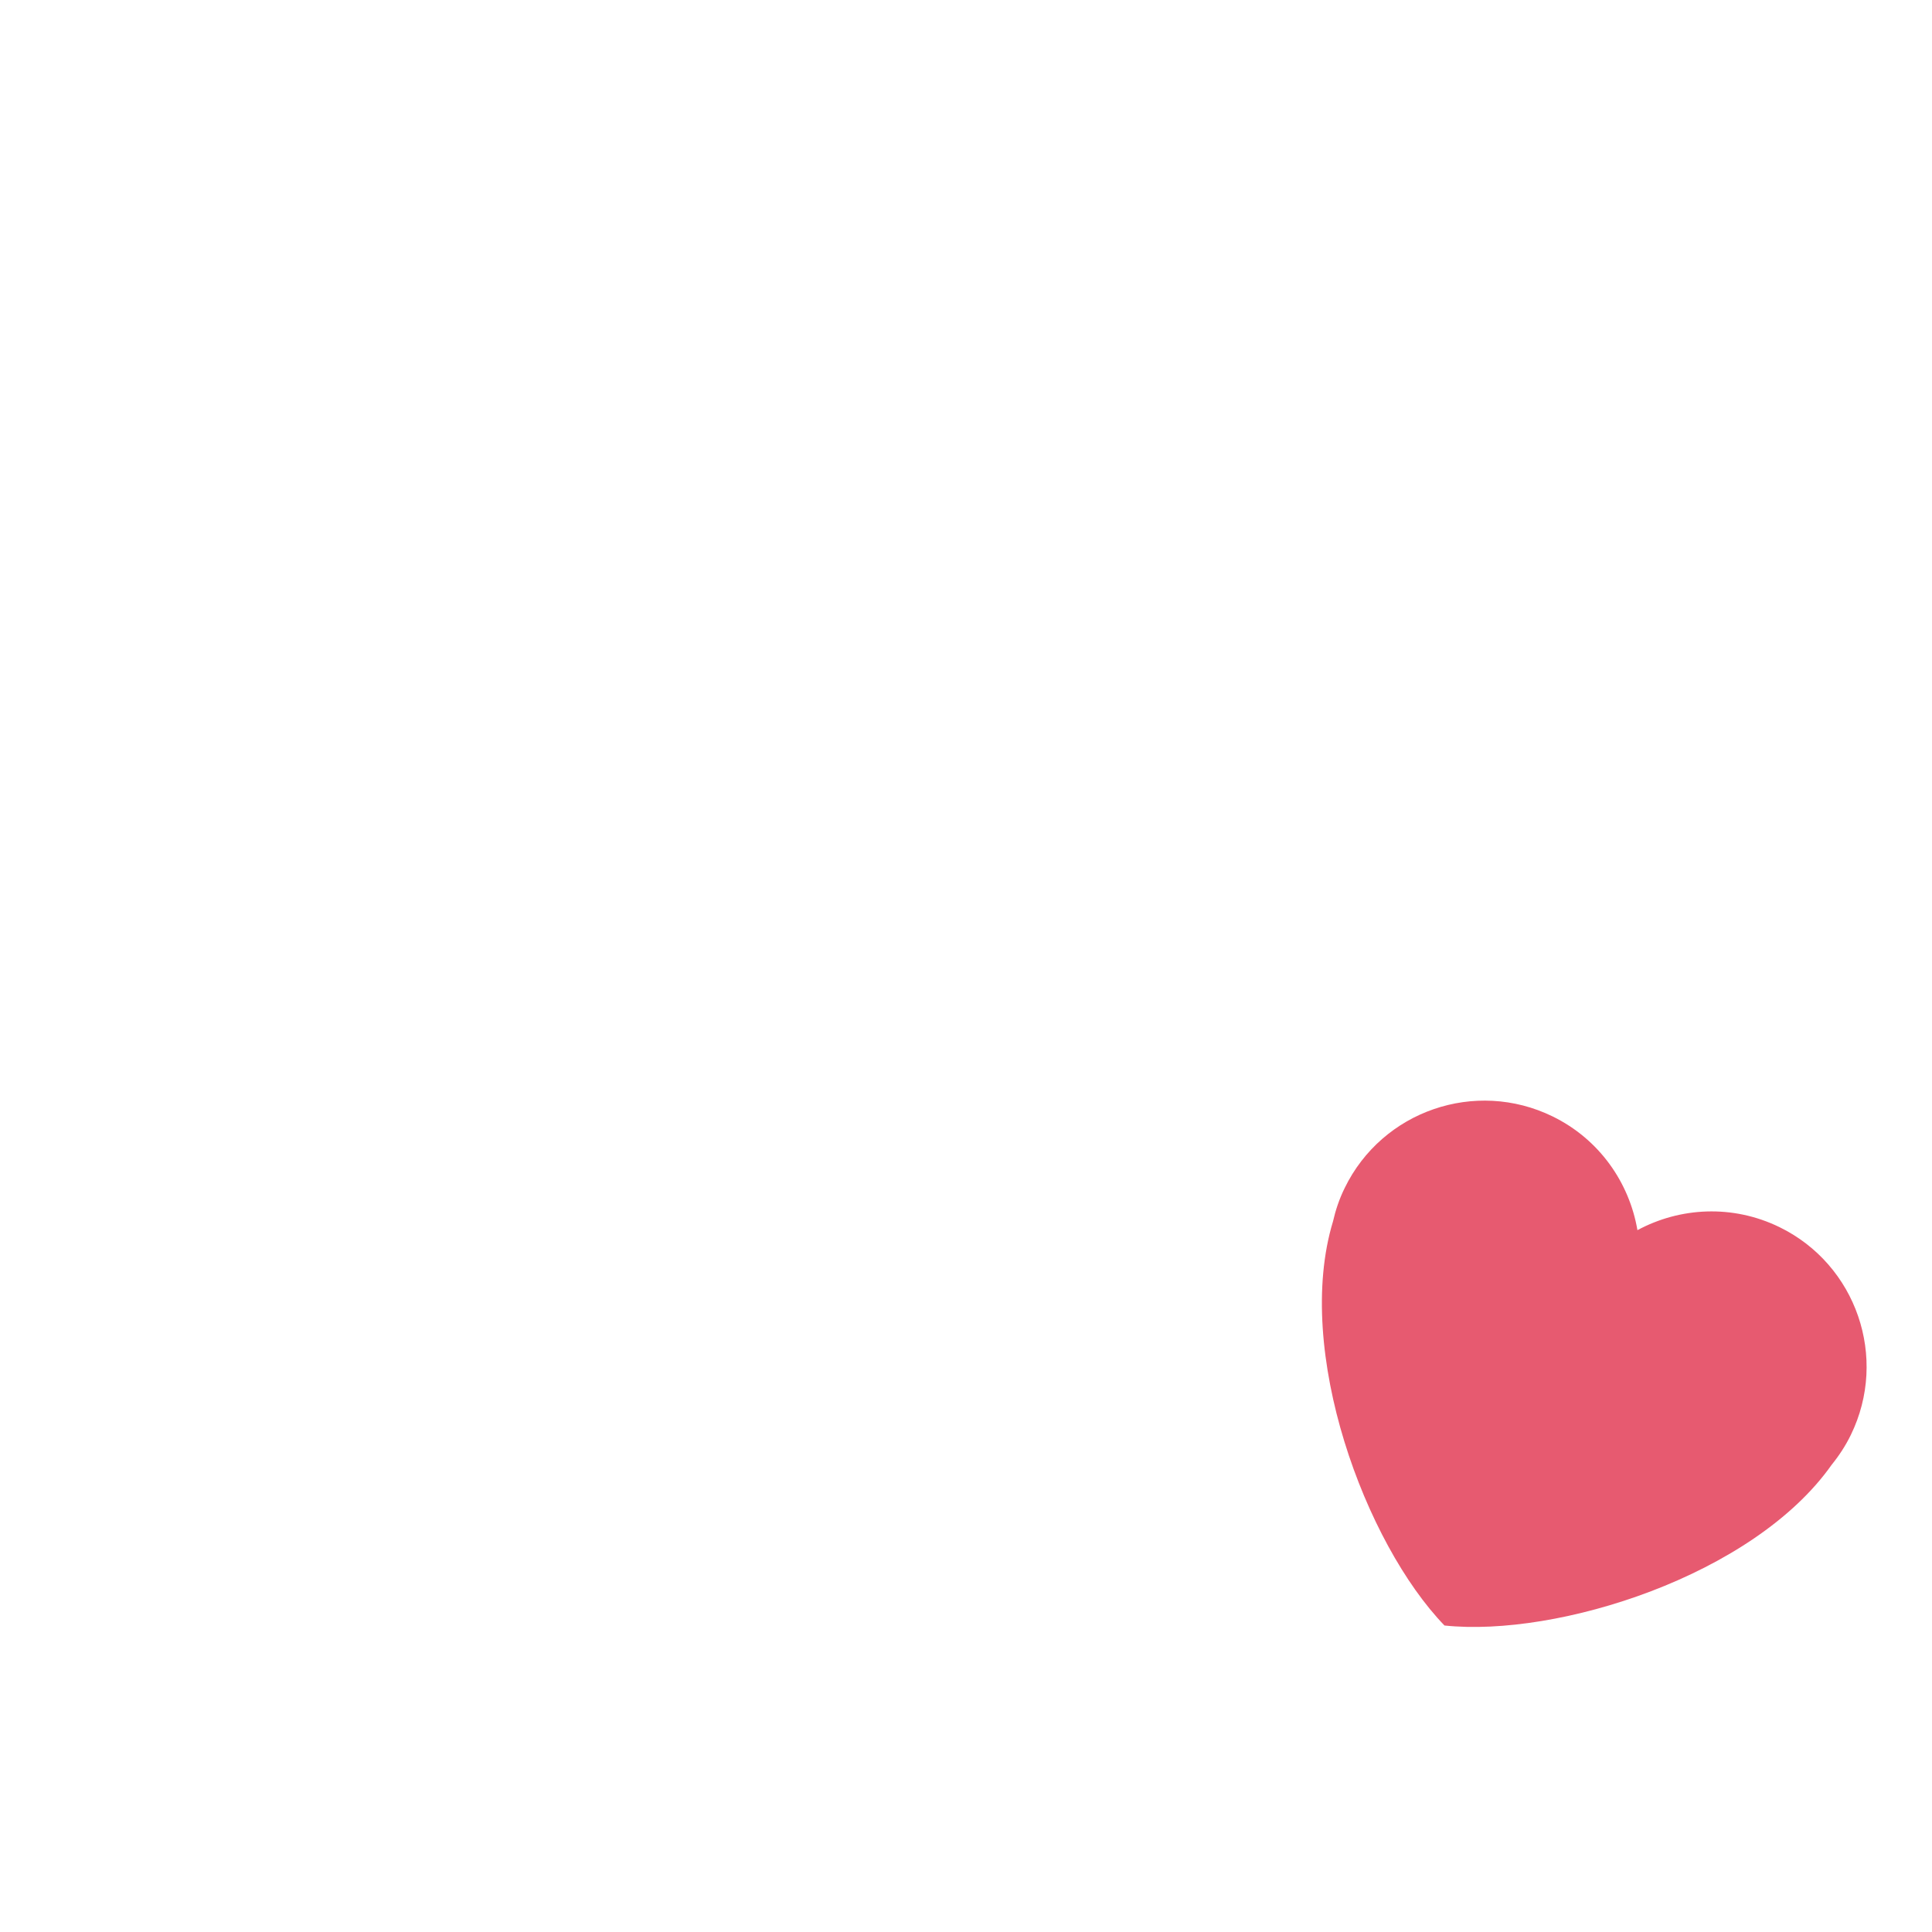<?xml version="1.0" standalone="no"?><!-- Generator: Gravit.io --><svg xmlns="http://www.w3.org/2000/svg" xmlns:xlink="http://www.w3.org/1999/xlink" style="isolation:isolate" viewBox="0 0 256 256" width="256" height="256"><defs><clipPath id="_clipPath_DbDj5KZv53fyWwfM1Kz4i1GCVA9n4Yd3"><rect width="256" height="256"/></clipPath></defs><g clip-path="url(#_clipPath_DbDj5KZv53fyWwfM1Kz4i1GCVA9n4Yd3)"><g id="1f618"><g id="g12"><clipPath id="_clipPath_4thBroD2GoL2nqpYMd5wZZhMp0bPwom8"><path d=" M 0 0 L 256 0 L 256 256 L 0 256 L 0 0 Z " fill="rgb(255,255,255)"/></clipPath><g clip-path="url(#_clipPath_4thBroD2GoL2nqpYMd5wZZhMp0bPwom8)"><g id="g14"><g id="g44"><path d=" M 245.25 190.125 C 250.229 179.912 245.991 167.577 235.785 162.598 C 229.573 159.574 222.607 159.964 216.969 163.003 C 215.891 156.69 211.916 150.95 205.718 147.926 C 195.492 142.94 183.163 147.191 178.185 157.404 C 177.471 158.846 176.972 160.342 176.629 161.844 C 171.414 179.057 180.94 204.562 191.402 215.388 C 206.372 216.965 232.342 208.793 242.703 194.093 C 243.68 192.887 244.543 191.574 245.25 190.125 Z " fill="rgb(231,90,112)"/></g></g></g></g></g></g></svg>